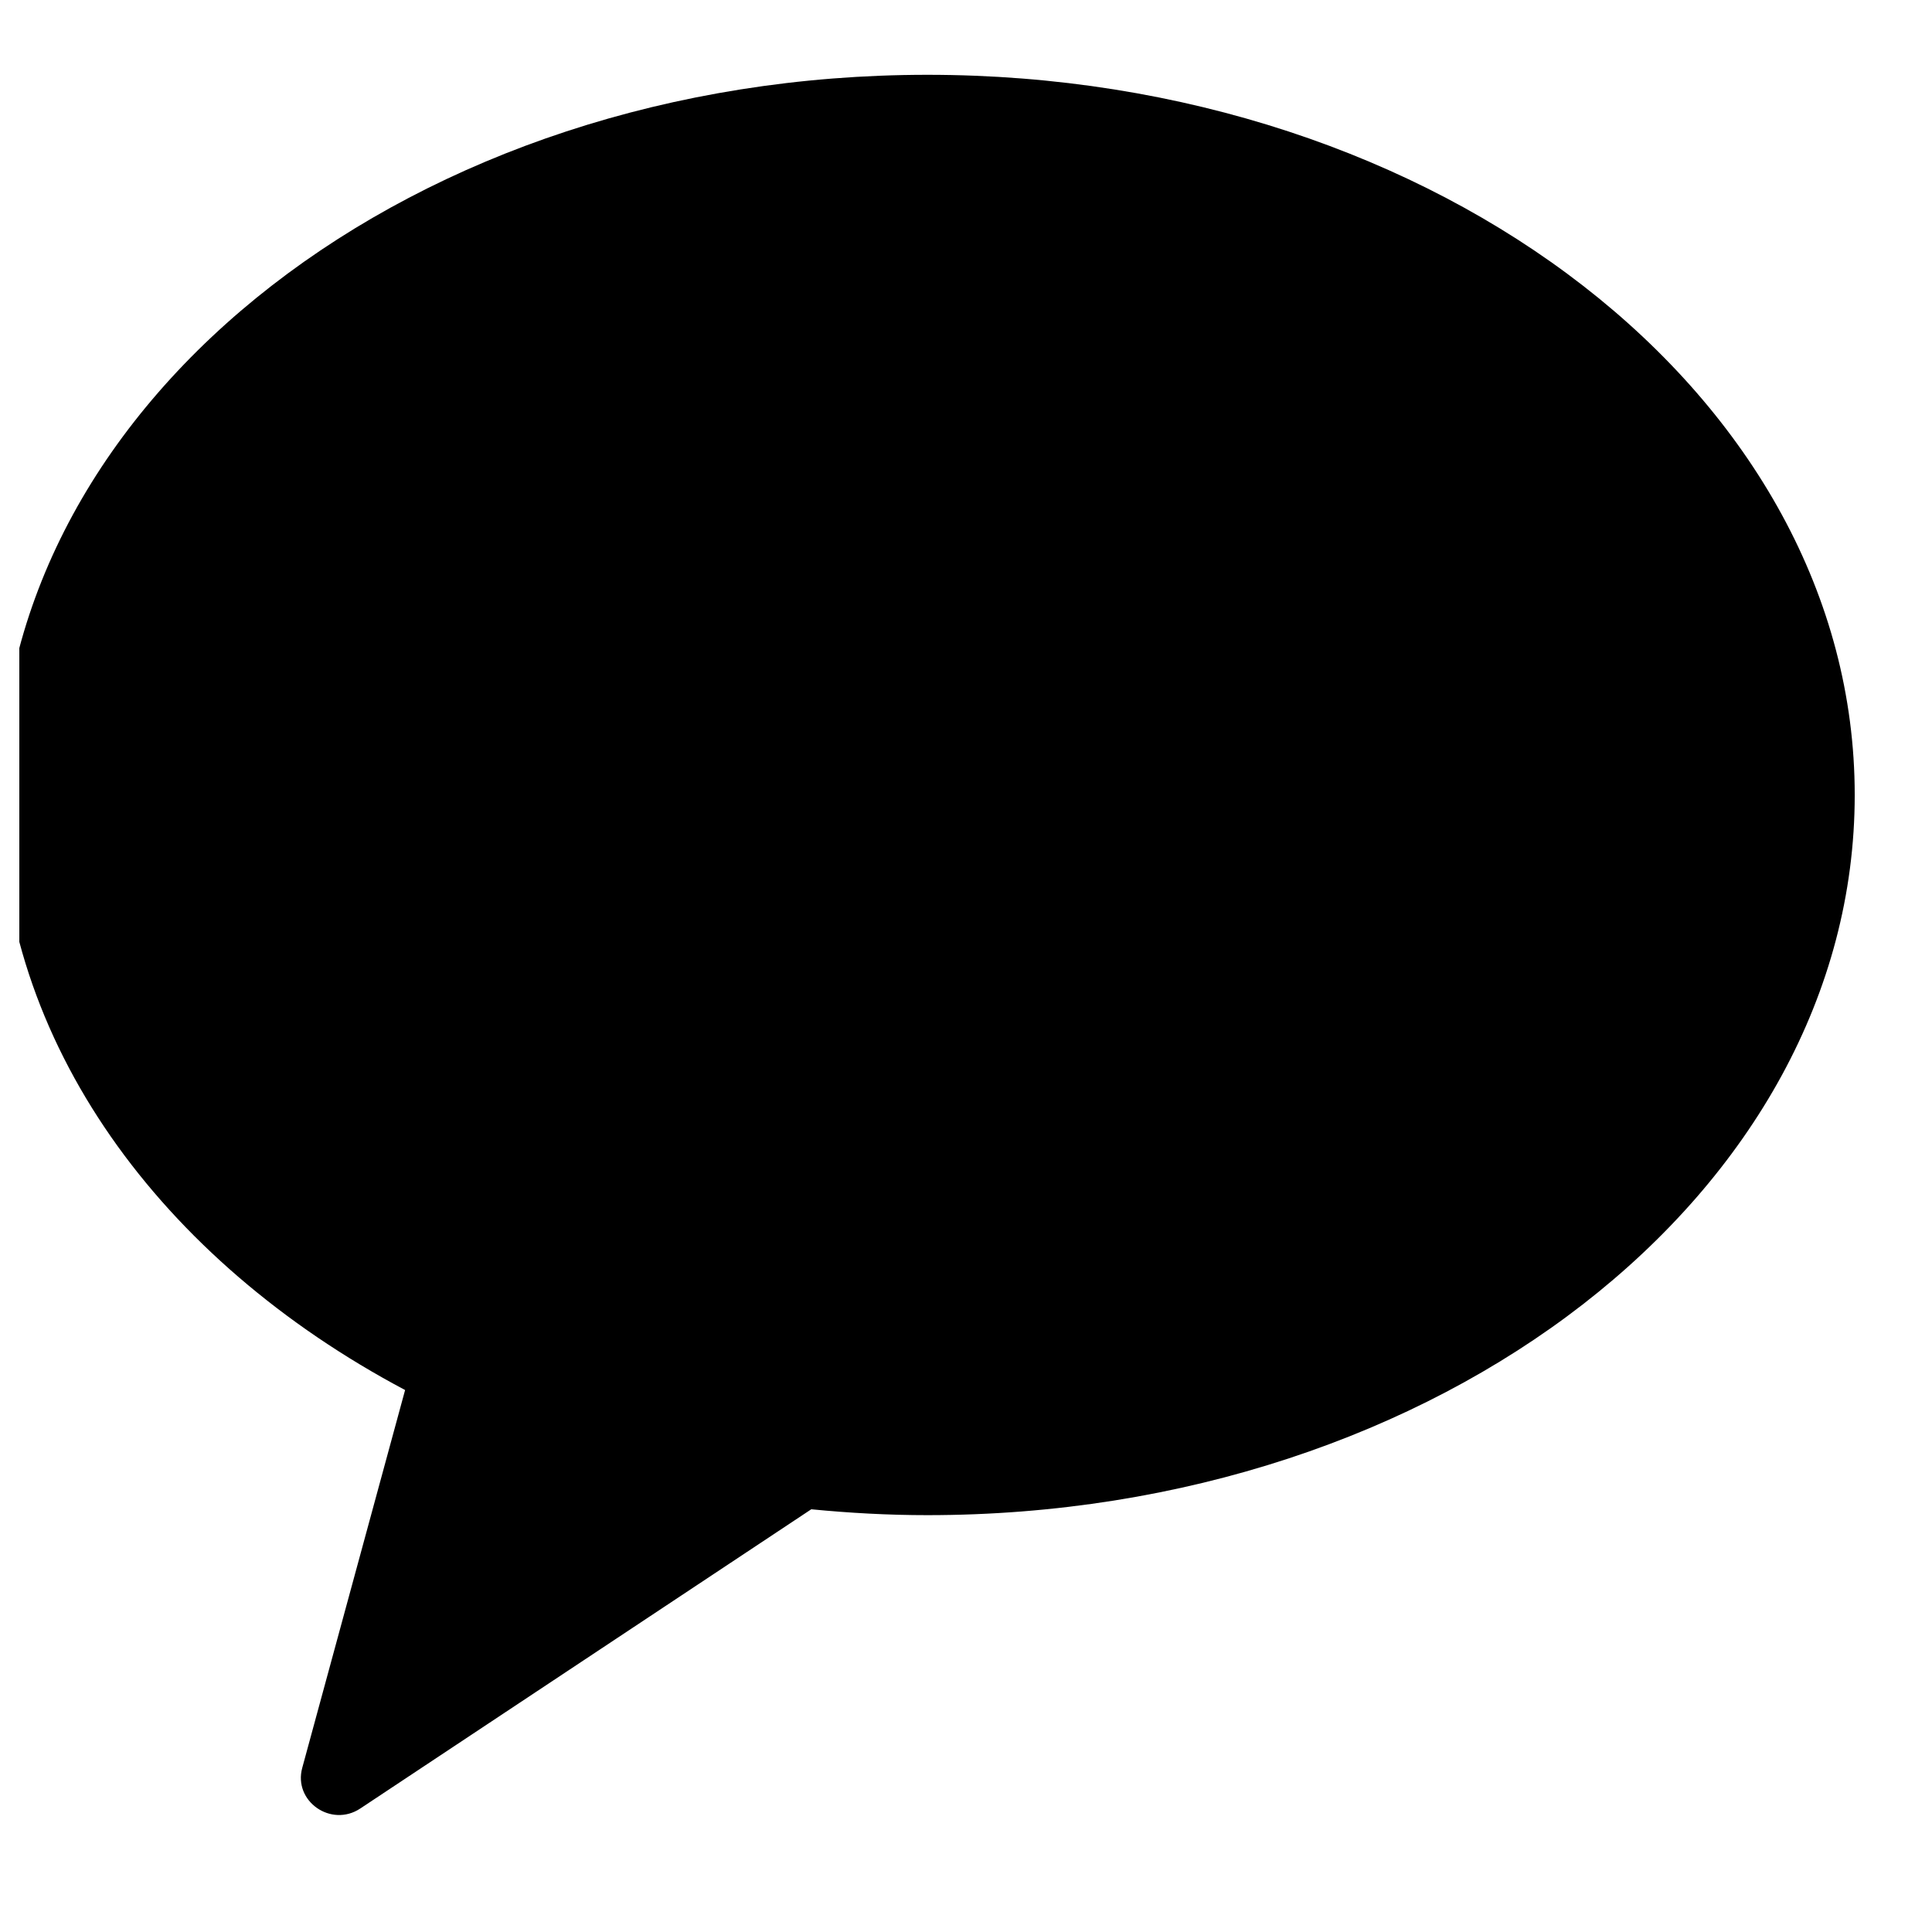 <svg width="25" height="25" viewBox="0 0 25 25" fill="none" xmlns="http://www.w3.org/2000/svg">
<g clip-path="url(#clip0_140_981)">
<path fill-rule="evenodd" clip-rule="evenodd" d="M12 0.968C5.372 0.968 2.4e-05 5.141 2.4e-05 10.287C2.4e-05 13.487 2.078 16.309 5.242 17.987L3.911 22.876C3.793 23.308 4.285 23.652 4.662 23.402L10.498 19.53C10.99 19.578 11.491 19.606 12 19.606C18.627 19.606 24 15.433 24 10.287C24 5.141 18.627 0.968 12 0.968Z" fill="black"/>
</g>
<defs>
<clipPath id="clip0_140_981">
<rect width="24" height="24" fill="white" transform="translate(0.25 0.5)"/>
</clipPath>
</defs>
</svg>
